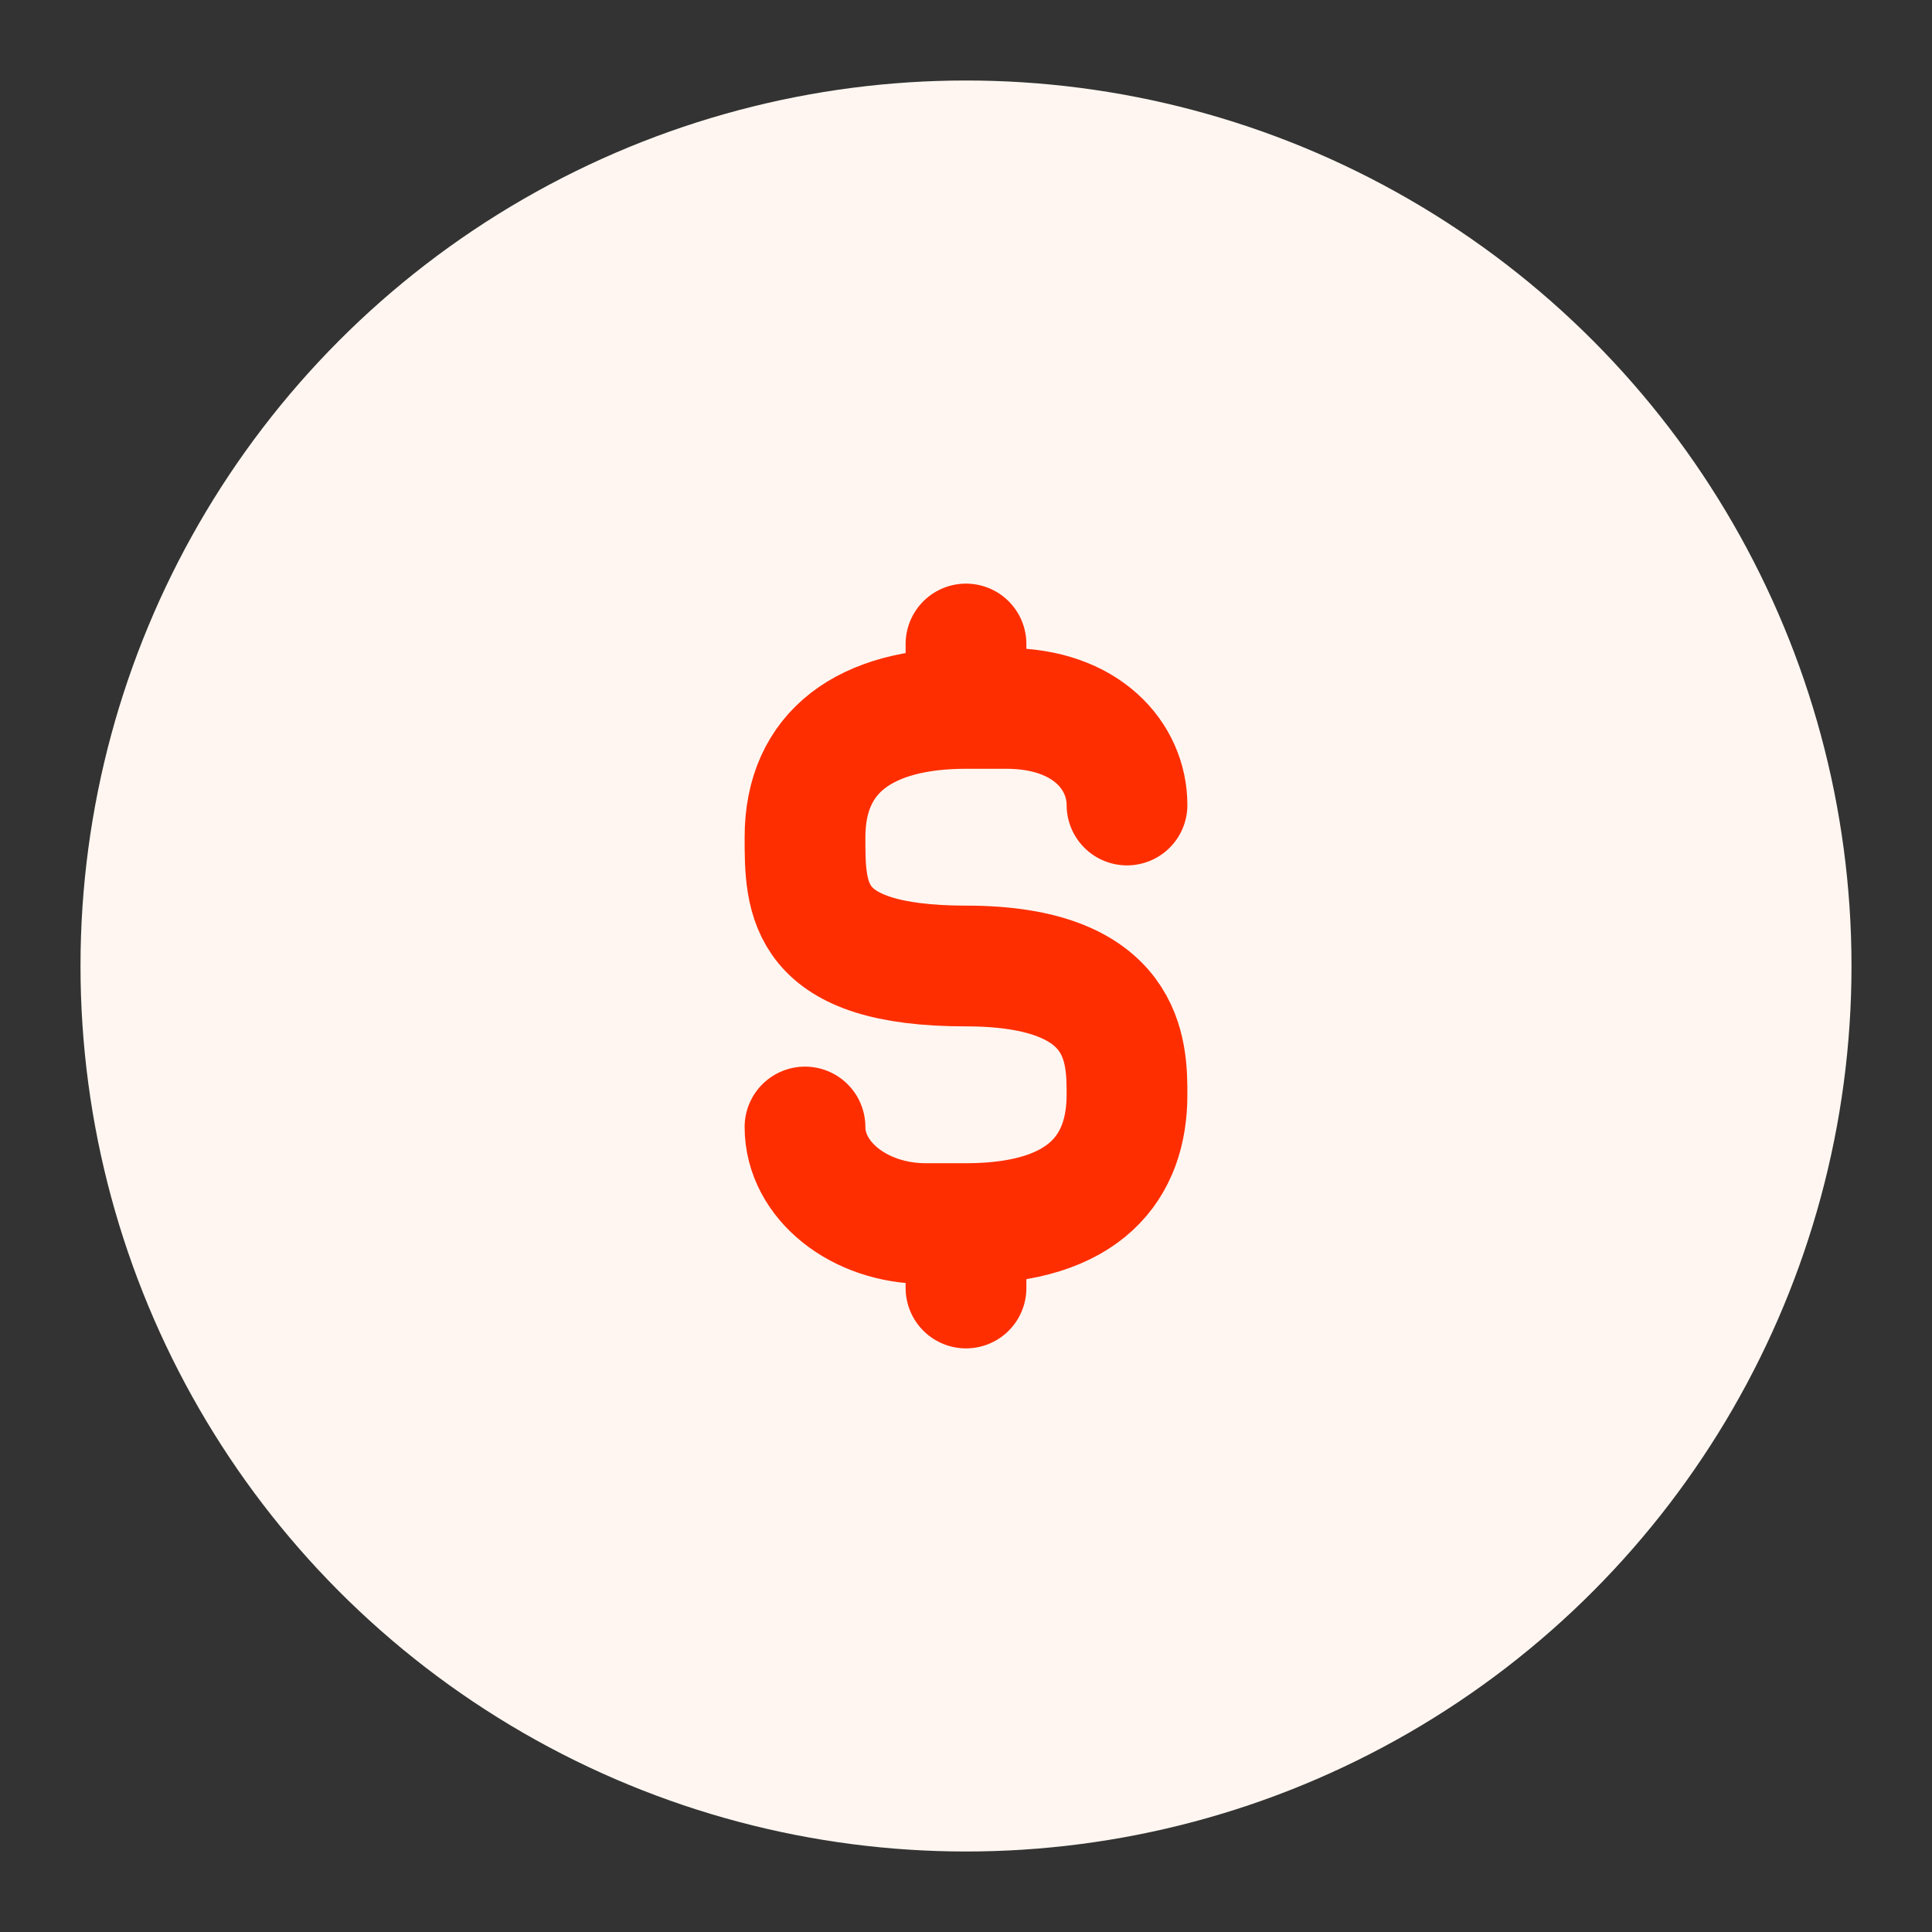 <svg width="24" height="24" viewBox="0 0 24 24" fill="none" xmlns="http://www.w3.org/2000/svg">
<rect x="0" y="0" width="24" height="24" fill="#333333" stroke="none"/>
<circle cx="12" cy="12" r="11" fill="#FFF6F1"/>
<path d="M12 8.8H12.5C13.5 8.8 14 9.398 14 10M12 8.8C10.754 8.8 10 9.333 10 10.4C10 11.176 10 12 12 12C14 12 14 13.067 14 13.6C14 14.484 13.5 15.2 12 15.2M12 8.8L12 8M12 15.2H11.5C10.672 15.2 10 14.663 10 14M12 15.2L12 16" stroke="#FE2E00" stroke-width="1.5" stroke-linecap="round"/>
</svg>
